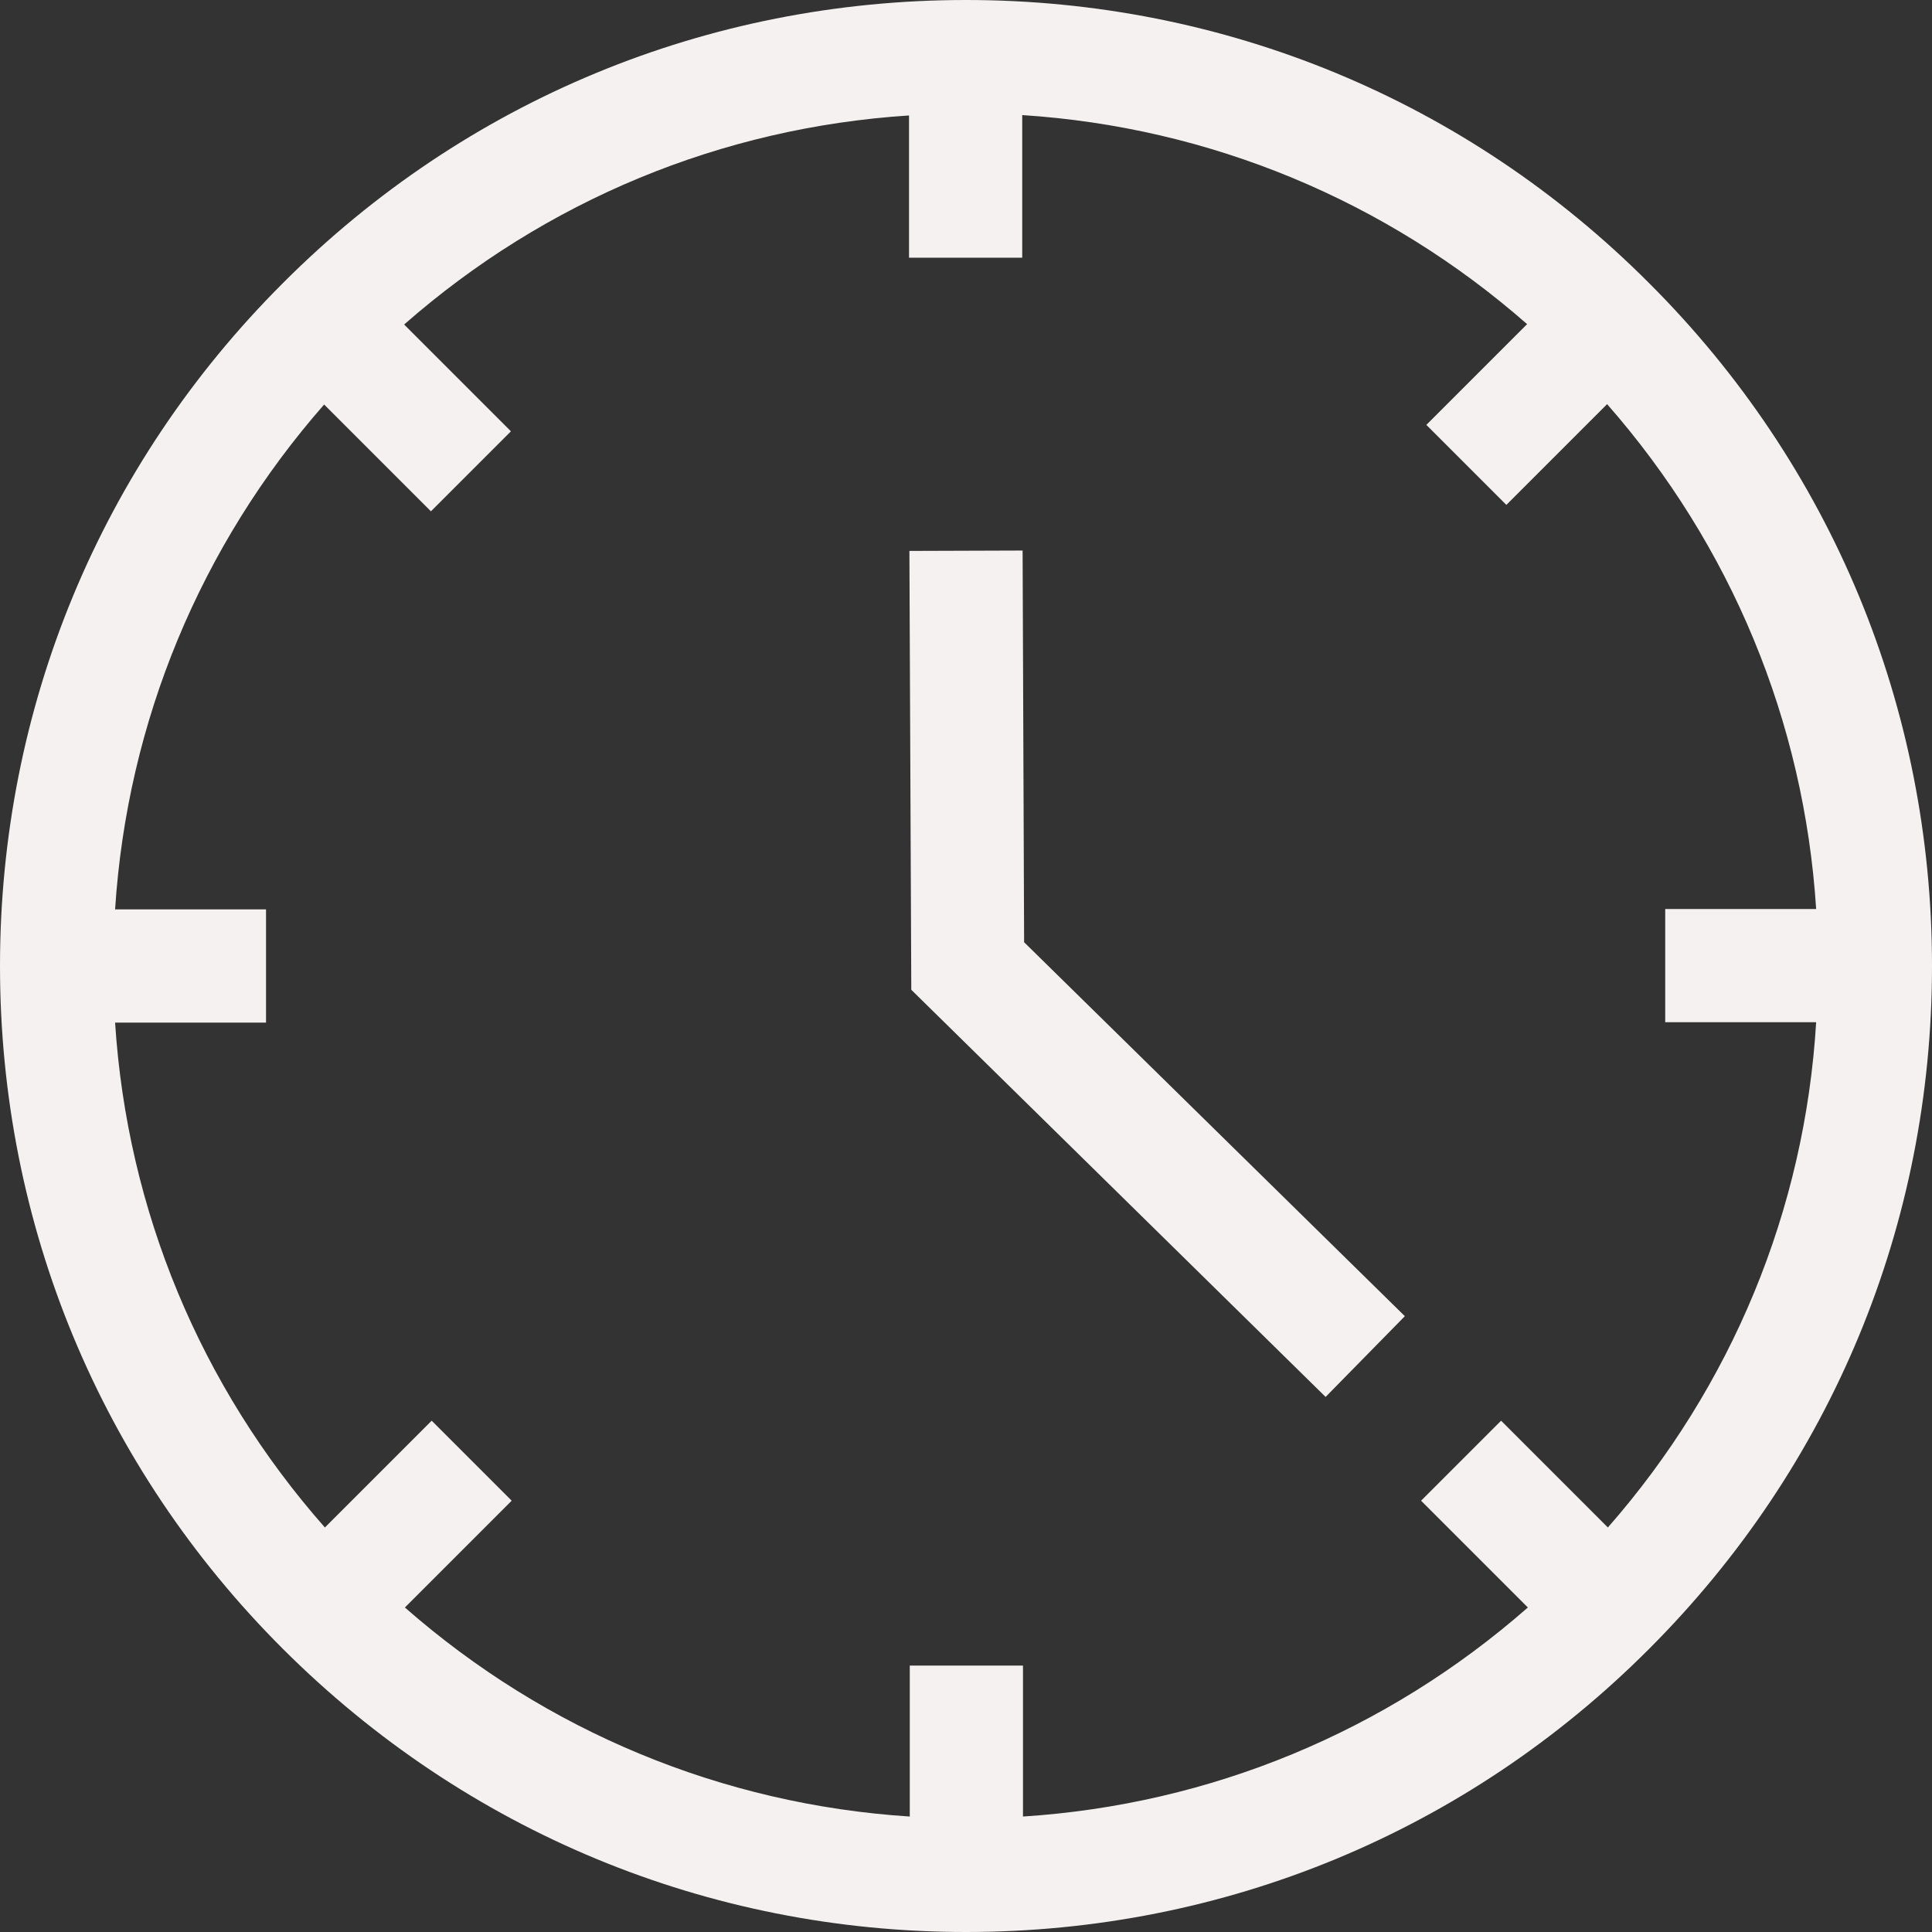 <?xml version="1.0" encoding="utf-8"?>
<!-- Generator: Adobe Illustrator 23.0.1, SVG Export Plug-In . SVG Version: 6.00 Build 0)  -->
<svg version="1.1" id="Capa_1" xmlns="http://www.w3.org/2000/svg" xmlns:xlink="http://www.w3.org/1999/xlink" x="0px" y="0px"
	 viewBox="0 0 512 512" style="enable-background:new 0 0 512 512;" xml:space="preserve">
<rect x="0" y="0" width="512" height="512" fill="#333333" stroke="none"/>
<style type="text/css">
	.st0{fill:#F5F1F1;}
</style>
<g>
	<g>
		<polygon class="st0" points="271.4,249.7 271,145.9 241,146 241.5,262.3 351.3,370.2 372.3,348.8 		"/>
	</g>
</g>
<g>
	<g>
		<path class="st0" d="M437,75C388.7,26.6,324.4,0,256,0S123.3,26.6,75,75C26.6,123.3,0,187.6,0,256s26.6,132.7,75,181
			s112.6,75,181,75s132.7-26.6,181-75c48.4-48.4,75-112.6,75-181C512,187.6,485.4,123.3,437,75z M426.1,404.8l-28.3-28.3l-21.2,21.2
			l28.3,28.3c-37.5,32.9-84.1,52.2-133.8,55.4v-40h-30v40c-49.7-3.2-96.4-22.6-133.8-55.4l28.3-28.3l-21.2-21.2l-28.3,28.3
			C53.1,367.4,33.7,320.7,30.5,271h40v-30h-40c3.2-49.7,22.6-96.4,55.4-133.8l28.3,28.3l21.2-21.2l-28.3-28.3
			c37.5-32.9,84.1-52.2,133.8-55.4v37.7h30V30.5c49.7,3.2,96.4,22.6,133.8,55.4l-26.7,26.7l21.2,21.2l26.7-26.7
			c32.9,37.5,52.2,84.1,55.4,133.8h-40v30h40C478.3,320.7,458.9,367.4,426.1,404.8z"/>
	</g>
</g>
</svg>

